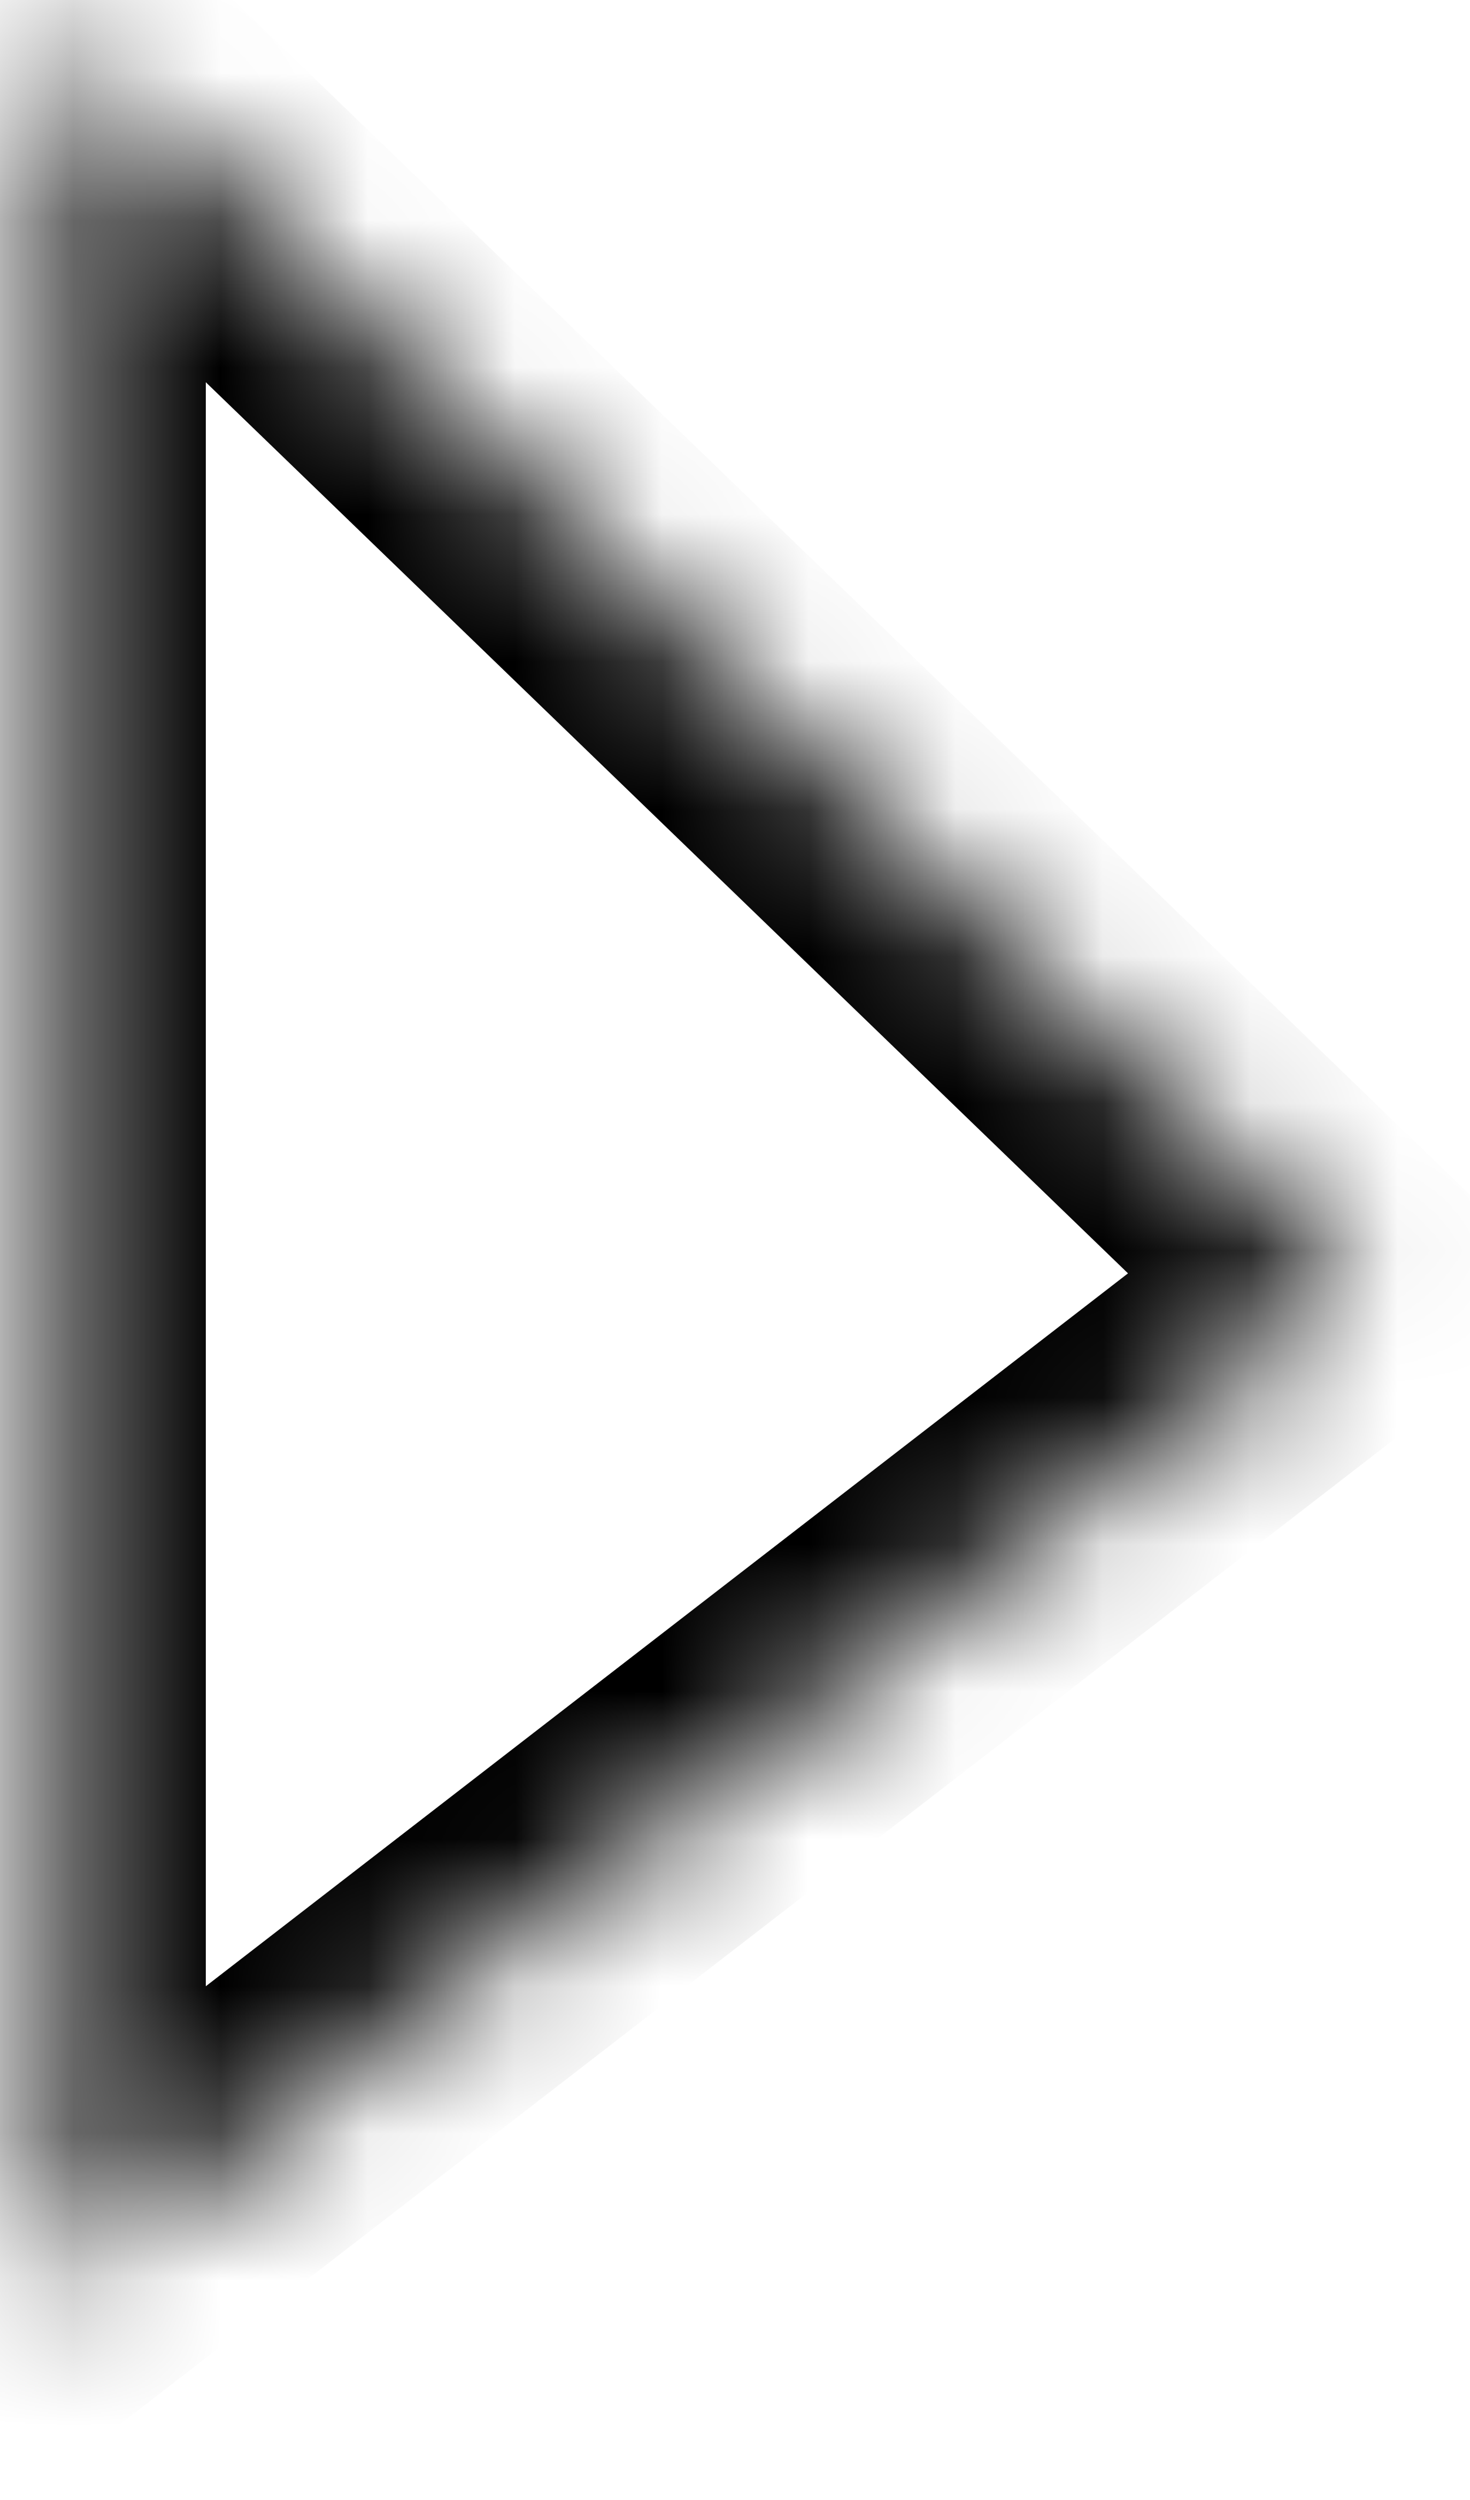 ﻿<?xml version="1.0" encoding="utf-8"?>
<svg version="1.1" xmlns:xlink="http://www.w3.org/1999/xlink" width="10px" height="17px" xmlns="http://www.w3.org/2000/svg">
  <defs>
    <mask fill="white" id="clip64">
      <path d="M 0.4 15.543  L 0.4 0.243  L 9.2 8.743  L 0.4 15.543  Z " fill-rule="evenodd" />
    </mask>
  </defs>
  <g transform="matrix(1 0 0 1 -815 -434 )">
    <path d="M 0.4 15.543  L 0.4 0.243  L 9.2 8.743  L 0.4 15.543  Z " fill-rule="nonzero" fill="#7f7f7f" stroke="none" fill-opacity="0" transform="matrix(1 0 0 1 815 434 )" />
    <path d="M 0.4 15.543  L 0.4 0.243  L 9.2 8.743  L 0.4 15.543  Z " stroke-width="2" stroke="#000000" fill="none" transform="matrix(1 0 0 1 815 434 )" mask="url(#clip64)" />
  </g>
</svg>